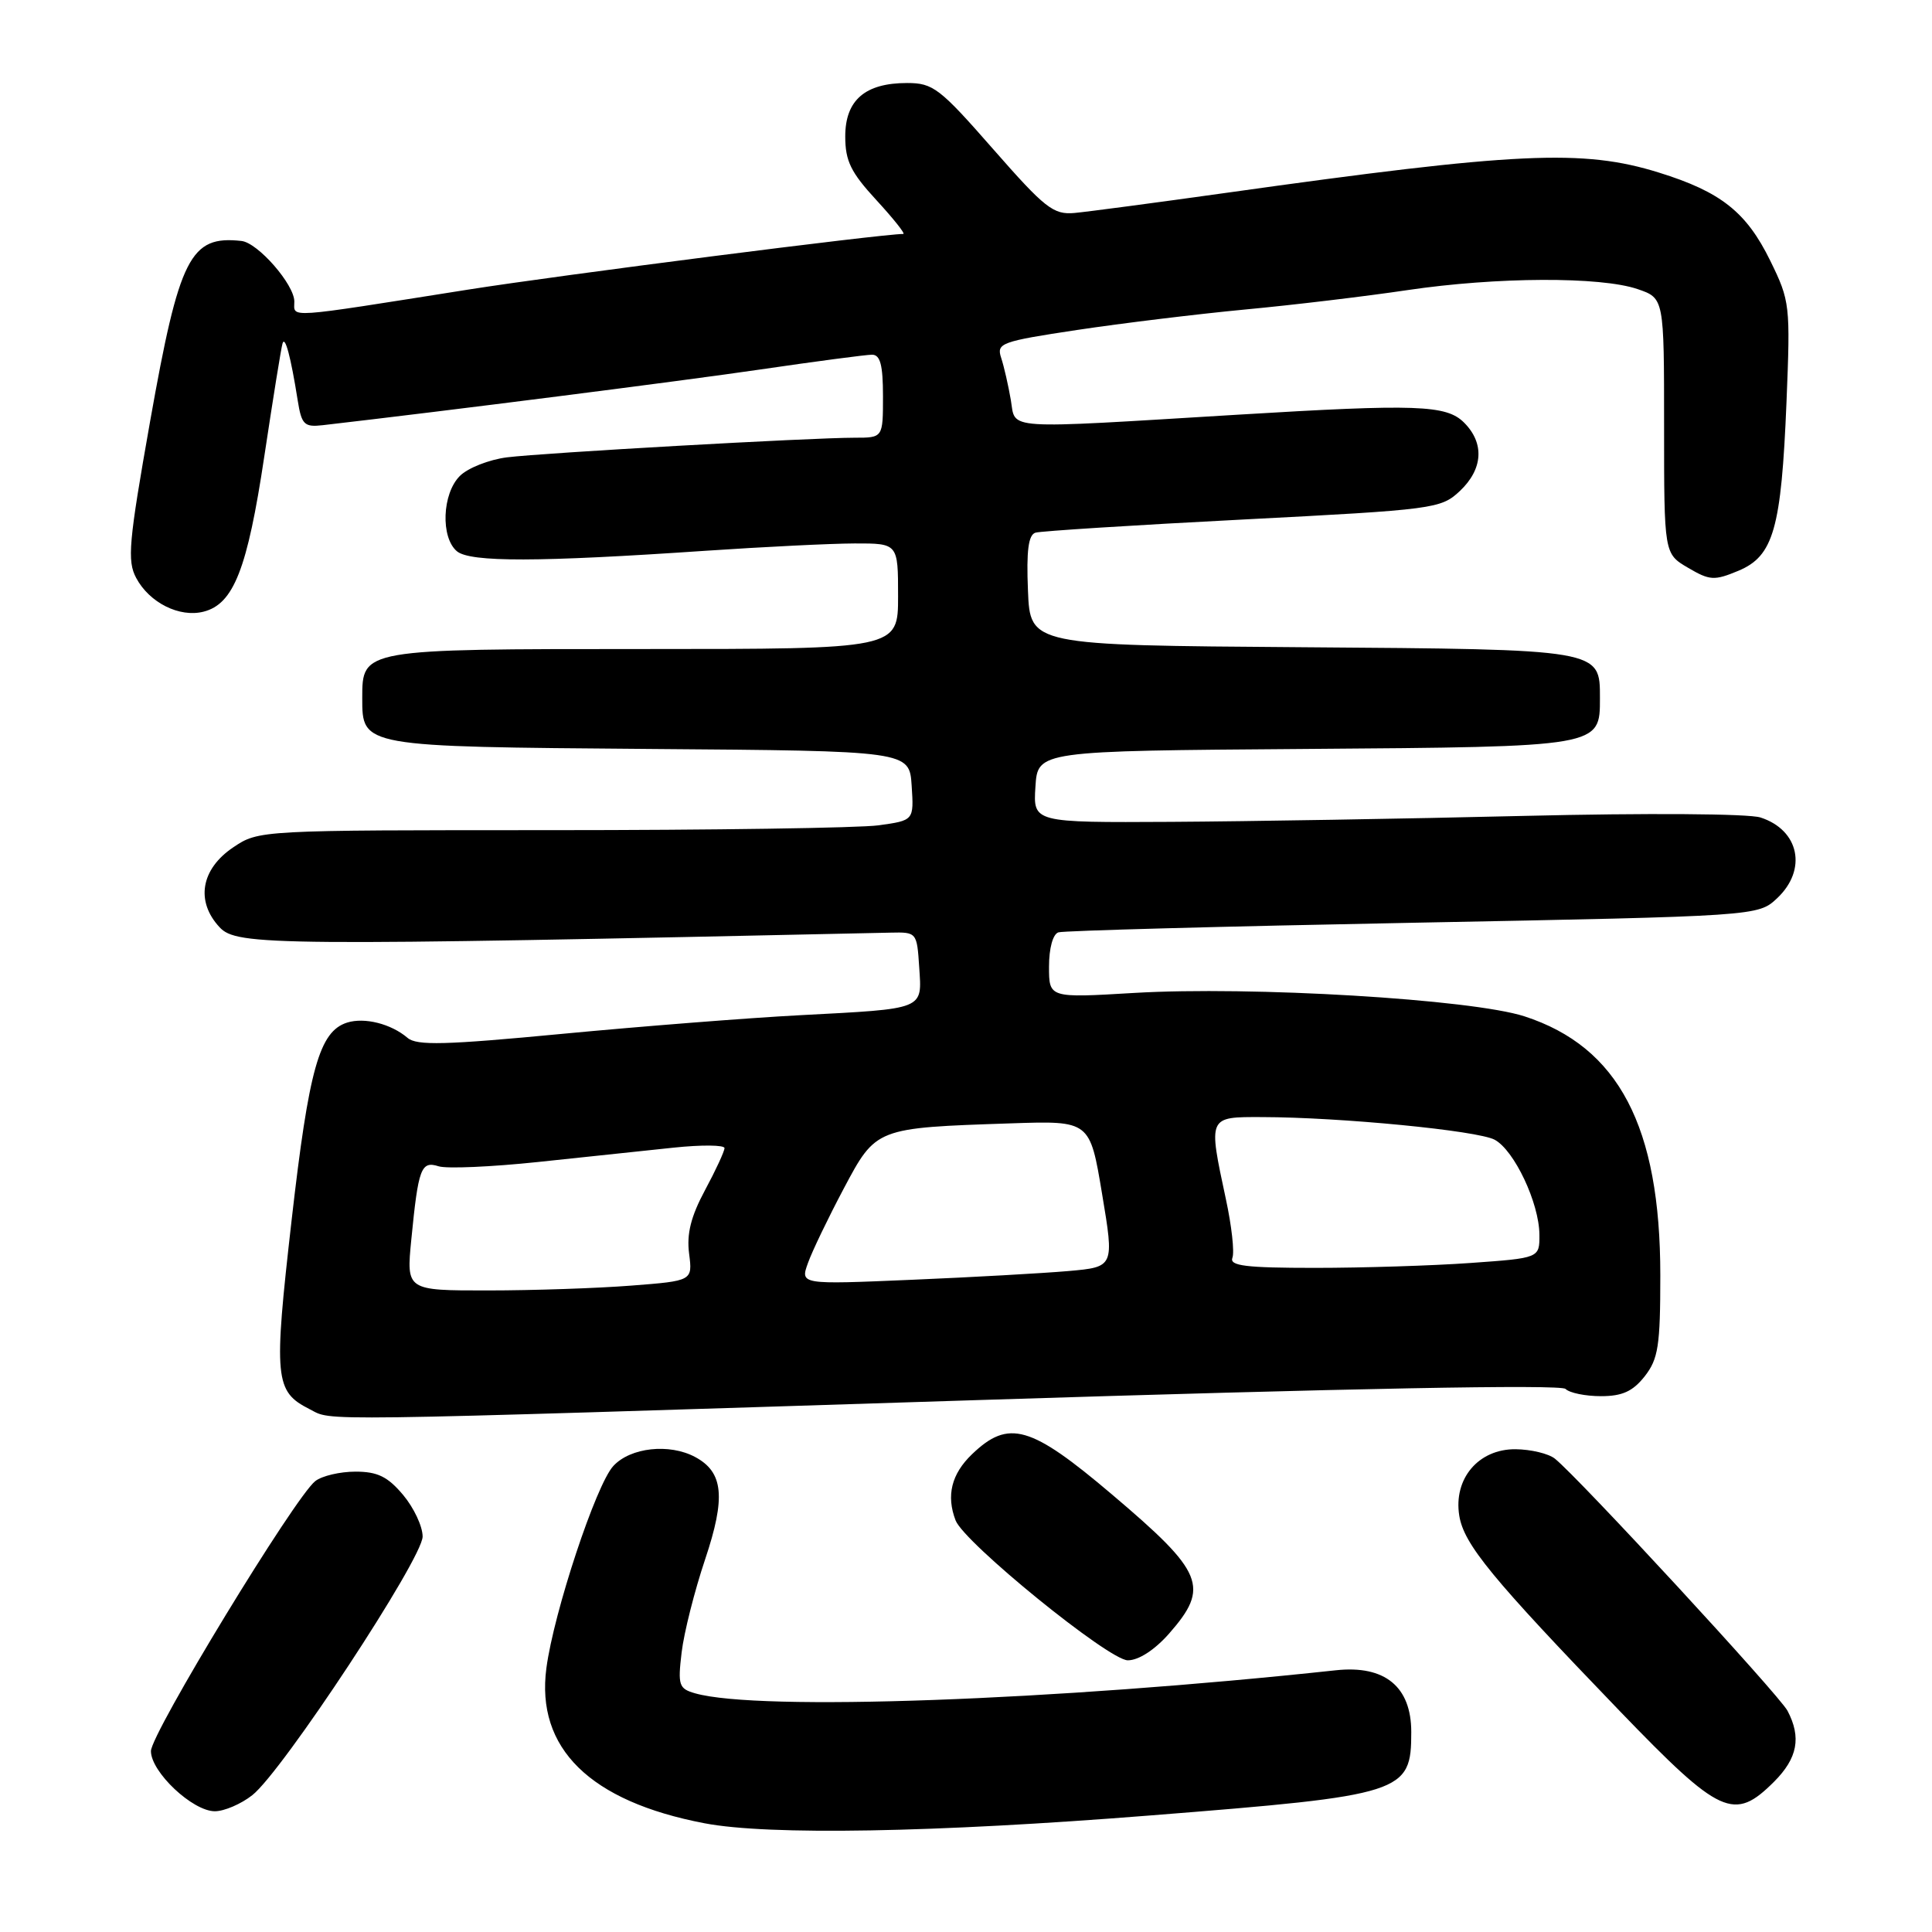 <?xml version="1.0" encoding="UTF-8" standalone="no"?>
<!DOCTYPE svg PUBLIC "-//W3C//DTD SVG 1.1//EN" "http://www.w3.org/Graphics/SVG/1.1/DTD/svg11.dtd" >
<svg xmlns="http://www.w3.org/2000/svg" xmlns:xlink="http://www.w3.org/1999/xlink" version="1.1" viewBox="0 0 256 256">
 <g >
 <path fill="currentColor"
d=" M 152.50 240.55 C 186.09 237.89 187.00 237.59 187.00 229.50 C 187.00 223.49 183.50 220.62 177.01 221.32 C 139.58 225.35 100.52 226.76 92.13 224.38 C 89.95 223.76 89.80 223.32 90.32 218.95 C 90.63 216.34 92.03 210.80 93.43 206.63 C 96.19 198.40 95.86 195.07 92.11 193.06 C 88.69 191.23 83.54 191.79 81.27 194.25 C 78.98 196.72 73.38 213.63 72.40 221.03 C 70.99 231.65 78.16 238.69 93.34 241.59 C 101.84 243.22 123.84 242.83 152.50 240.55 Z  M 33.43 237.87 C 37.41 234.75 56.00 206.51 56.00 203.60 C 56.00 202.25 54.83 199.77 53.41 198.08 C 51.37 195.66 50.03 195.00 47.10 195.00 C 45.06 195.00 42.66 195.56 41.78 196.25 C 39.09 198.34 20.00 229.71 20.00 232.03 C 20.00 234.80 25.52 240.00 28.47 240.00 C 29.71 240.00 31.95 239.04 33.43 237.87 Z  M 235.08 236.08 C 238.19 232.96 238.71 230.21 236.85 226.68 C 235.74 224.59 209.17 195.79 206.03 193.28 C 205.19 192.61 202.85 192.05 200.82 192.03 C 195.91 191.99 192.57 195.93 193.36 200.83 C 193.98 204.64 197.64 209.09 214.67 226.77 C 227.97 240.56 229.77 241.38 235.08 236.08 Z  M 154.90 216.47 C 160.33 210.28 159.53 208.35 147.34 198.02 C 136.55 188.87 133.65 188.04 128.80 192.69 C 126.07 195.31 125.36 198.17 126.62 201.46 C 127.76 204.42 146.93 220.00 149.44 220.00 C 150.88 220.00 152.99 218.63 154.90 216.47 Z  M 129.49 185.52 C 178.85 183.95 206.82 183.42 207.44 184.04 C 207.97 184.57 210.08 185.00 212.13 185.00 C 214.96 185.00 216.35 184.37 217.93 182.37 C 219.73 180.07 220.00 178.34 220.00 168.97 C 220.00 149.26 214.47 138.72 202.00 134.67 C 194.99 132.40 165.77 130.65 150.25 131.57 C 139.00 132.24 139.00 132.24 139.00 128.09 C 139.00 125.65 139.51 123.77 140.25 123.54 C 140.94 123.32 162.08 122.75 187.23 122.27 C 232.95 121.39 232.95 121.39 235.48 119.02 C 239.50 115.24 238.42 109.98 233.27 108.32 C 231.70 107.81 218.19 107.72 202.00 108.11 C 186.32 108.49 165.26 108.84 155.20 108.90 C 136.89 109.00 136.89 109.00 137.20 104.25 C 137.50 99.50 137.50 99.50 172.94 99.24 C 212.21 98.95 212.00 98.98 212.00 92.50 C 212.00 86.01 212.27 86.05 172.44 85.76 C 136.50 85.50 136.50 85.50 136.21 78.24 C 135.99 72.95 136.27 70.86 137.21 70.58 C 137.92 70.37 150.28 69.58 164.68 68.84 C 190.09 67.53 190.93 67.41 193.43 65.07 C 196.51 62.17 196.73 58.73 194.00 56.00 C 191.65 53.65 187.73 53.51 164.00 54.95 C 132.48 56.86 134.62 57.00 133.94 53.00 C 133.61 51.08 133.04 48.57 132.66 47.42 C 132.02 45.47 132.60 45.25 142.74 43.72 C 148.66 42.83 158.68 41.61 165.00 41.01 C 171.32 40.42 181.00 39.26 186.50 38.44 C 198.31 36.69 212.09 36.63 217.00 38.31 C 220.50 39.51 220.50 39.51 220.50 56.44 C 220.50 73.37 220.50 73.37 223.67 75.23 C 226.56 76.93 227.15 76.96 230.35 75.63 C 235.00 73.68 236.03 70.08 236.72 53.28 C 237.24 40.41 237.19 39.90 234.57 34.55 C 231.41 28.10 228.03 25.42 219.82 22.87 C 209.75 19.73 201.01 20.14 162.50 25.55 C 153.15 26.86 144.10 28.06 142.38 28.22 C 139.58 28.47 138.47 27.60 131.59 19.75 C 124.52 11.68 123.64 11.00 120.19 11.00 C 114.63 11.00 112.00 13.27 112.00 18.08 C 112.00 21.34 112.74 22.84 116.13 26.52 C 118.40 28.99 120.00 31.00 119.69 31.00 C 116.82 31.00 74.12 36.46 62.00 38.38 C 37.47 42.26 39.00 42.15 39.00 39.95 C 39.00 37.70 34.18 32.17 32.00 31.93 C 25.21 31.17 23.76 34.03 19.89 55.83 C 17.05 71.87 16.83 74.32 18.05 76.59 C 19.80 79.87 23.79 81.86 26.97 81.05 C 30.96 80.04 32.78 75.40 35.02 60.48 C 36.18 52.79 37.26 46.05 37.44 45.50 C 37.77 44.43 38.53 47.26 39.45 53.07 C 39.96 56.27 40.32 56.62 42.76 56.34 C 59.24 54.44 90.21 50.50 100.80 48.95 C 108.12 47.88 114.76 47.00 115.55 47.00 C 116.64 47.00 117.00 48.37 117.00 52.50 C 117.00 58.00 117.00 58.00 113.25 58.00 C 107.38 58.00 71.98 60.00 67.18 60.60 C 64.80 60.90 61.99 62.01 60.93 63.07 C 58.58 65.42 58.37 71.23 60.55 73.05 C 62.32 74.51 71.33 74.49 93.50 72.98 C 101.20 72.46 110.09 72.02 113.25 72.01 C 119.00 72.00 119.00 72.00 119.00 79.00 C 119.00 86.00 119.00 86.00 85.33 86.00 C 47.94 86.00 48.00 85.99 48.00 92.50 C 48.00 98.96 47.89 98.94 86.06 99.24 C 120.50 99.50 120.50 99.50 120.80 104.11 C 121.10 108.71 121.10 108.71 116.41 109.36 C 113.83 109.71 94.30 110.00 73.01 110.00 C 34.36 110.00 34.29 110.00 30.90 112.28 C 26.62 115.16 25.89 119.43 29.10 122.87 C 31.38 125.32 36.23 125.36 118.00 123.58 C 121.47 123.50 121.50 123.54 121.80 128.17 C 122.17 133.84 122.68 133.64 106.00 134.52 C 99.12 134.88 84.95 136.00 74.50 136.99 C 58.98 138.47 55.22 138.57 54.00 137.52 C 51.82 135.66 48.30 134.77 45.99 135.50 C 42.32 136.67 40.93 141.61 38.64 161.68 C 36.24 182.71 36.40 184.38 41.02 186.72 C 44.19 188.32 39.61 188.38 129.49 185.52 Z  M 54.50 164.25 C 55.43 154.77 55.79 153.80 58.12 154.54 C 59.19 154.88 65.12 154.62 71.29 153.97 C 77.45 153.32 85.54 152.47 89.25 152.07 C 92.96 151.68 96.00 151.71 96.00 152.13 C 96.00 152.55 94.84 155.06 93.42 157.70 C 91.55 161.18 90.97 163.49 91.31 166.11 C 91.77 169.72 91.77 169.72 83.64 170.35 C 79.16 170.70 70.63 170.99 64.67 170.99 C 53.84 171.00 53.84 171.00 54.50 164.25 Z  M 107.06 167.35 C 107.62 165.78 109.75 161.36 111.79 157.51 C 116.09 149.42 116.02 149.45 133.96 148.85 C 144.42 148.50 144.42 148.50 146.03 158.19 C 147.65 167.88 147.65 167.88 141.57 168.42 C 138.23 168.71 128.87 169.24 120.77 169.58 C 106.03 170.21 106.03 170.21 107.06 167.35 Z  M 163.30 166.66 C 163.59 165.92 163.20 162.43 162.44 158.91 C 160.08 147.87 160.02 148.00 167.25 148.02 C 177.65 148.04 195.79 149.81 198.05 151.02 C 200.65 152.42 203.95 159.40 203.98 163.60 C 204.00 166.70 204.00 166.70 194.85 167.35 C 189.81 167.71 180.54 168.00 174.24 168.00 C 165.06 168.00 162.89 167.73 163.30 166.66 Z "/>
</g>
</svg>